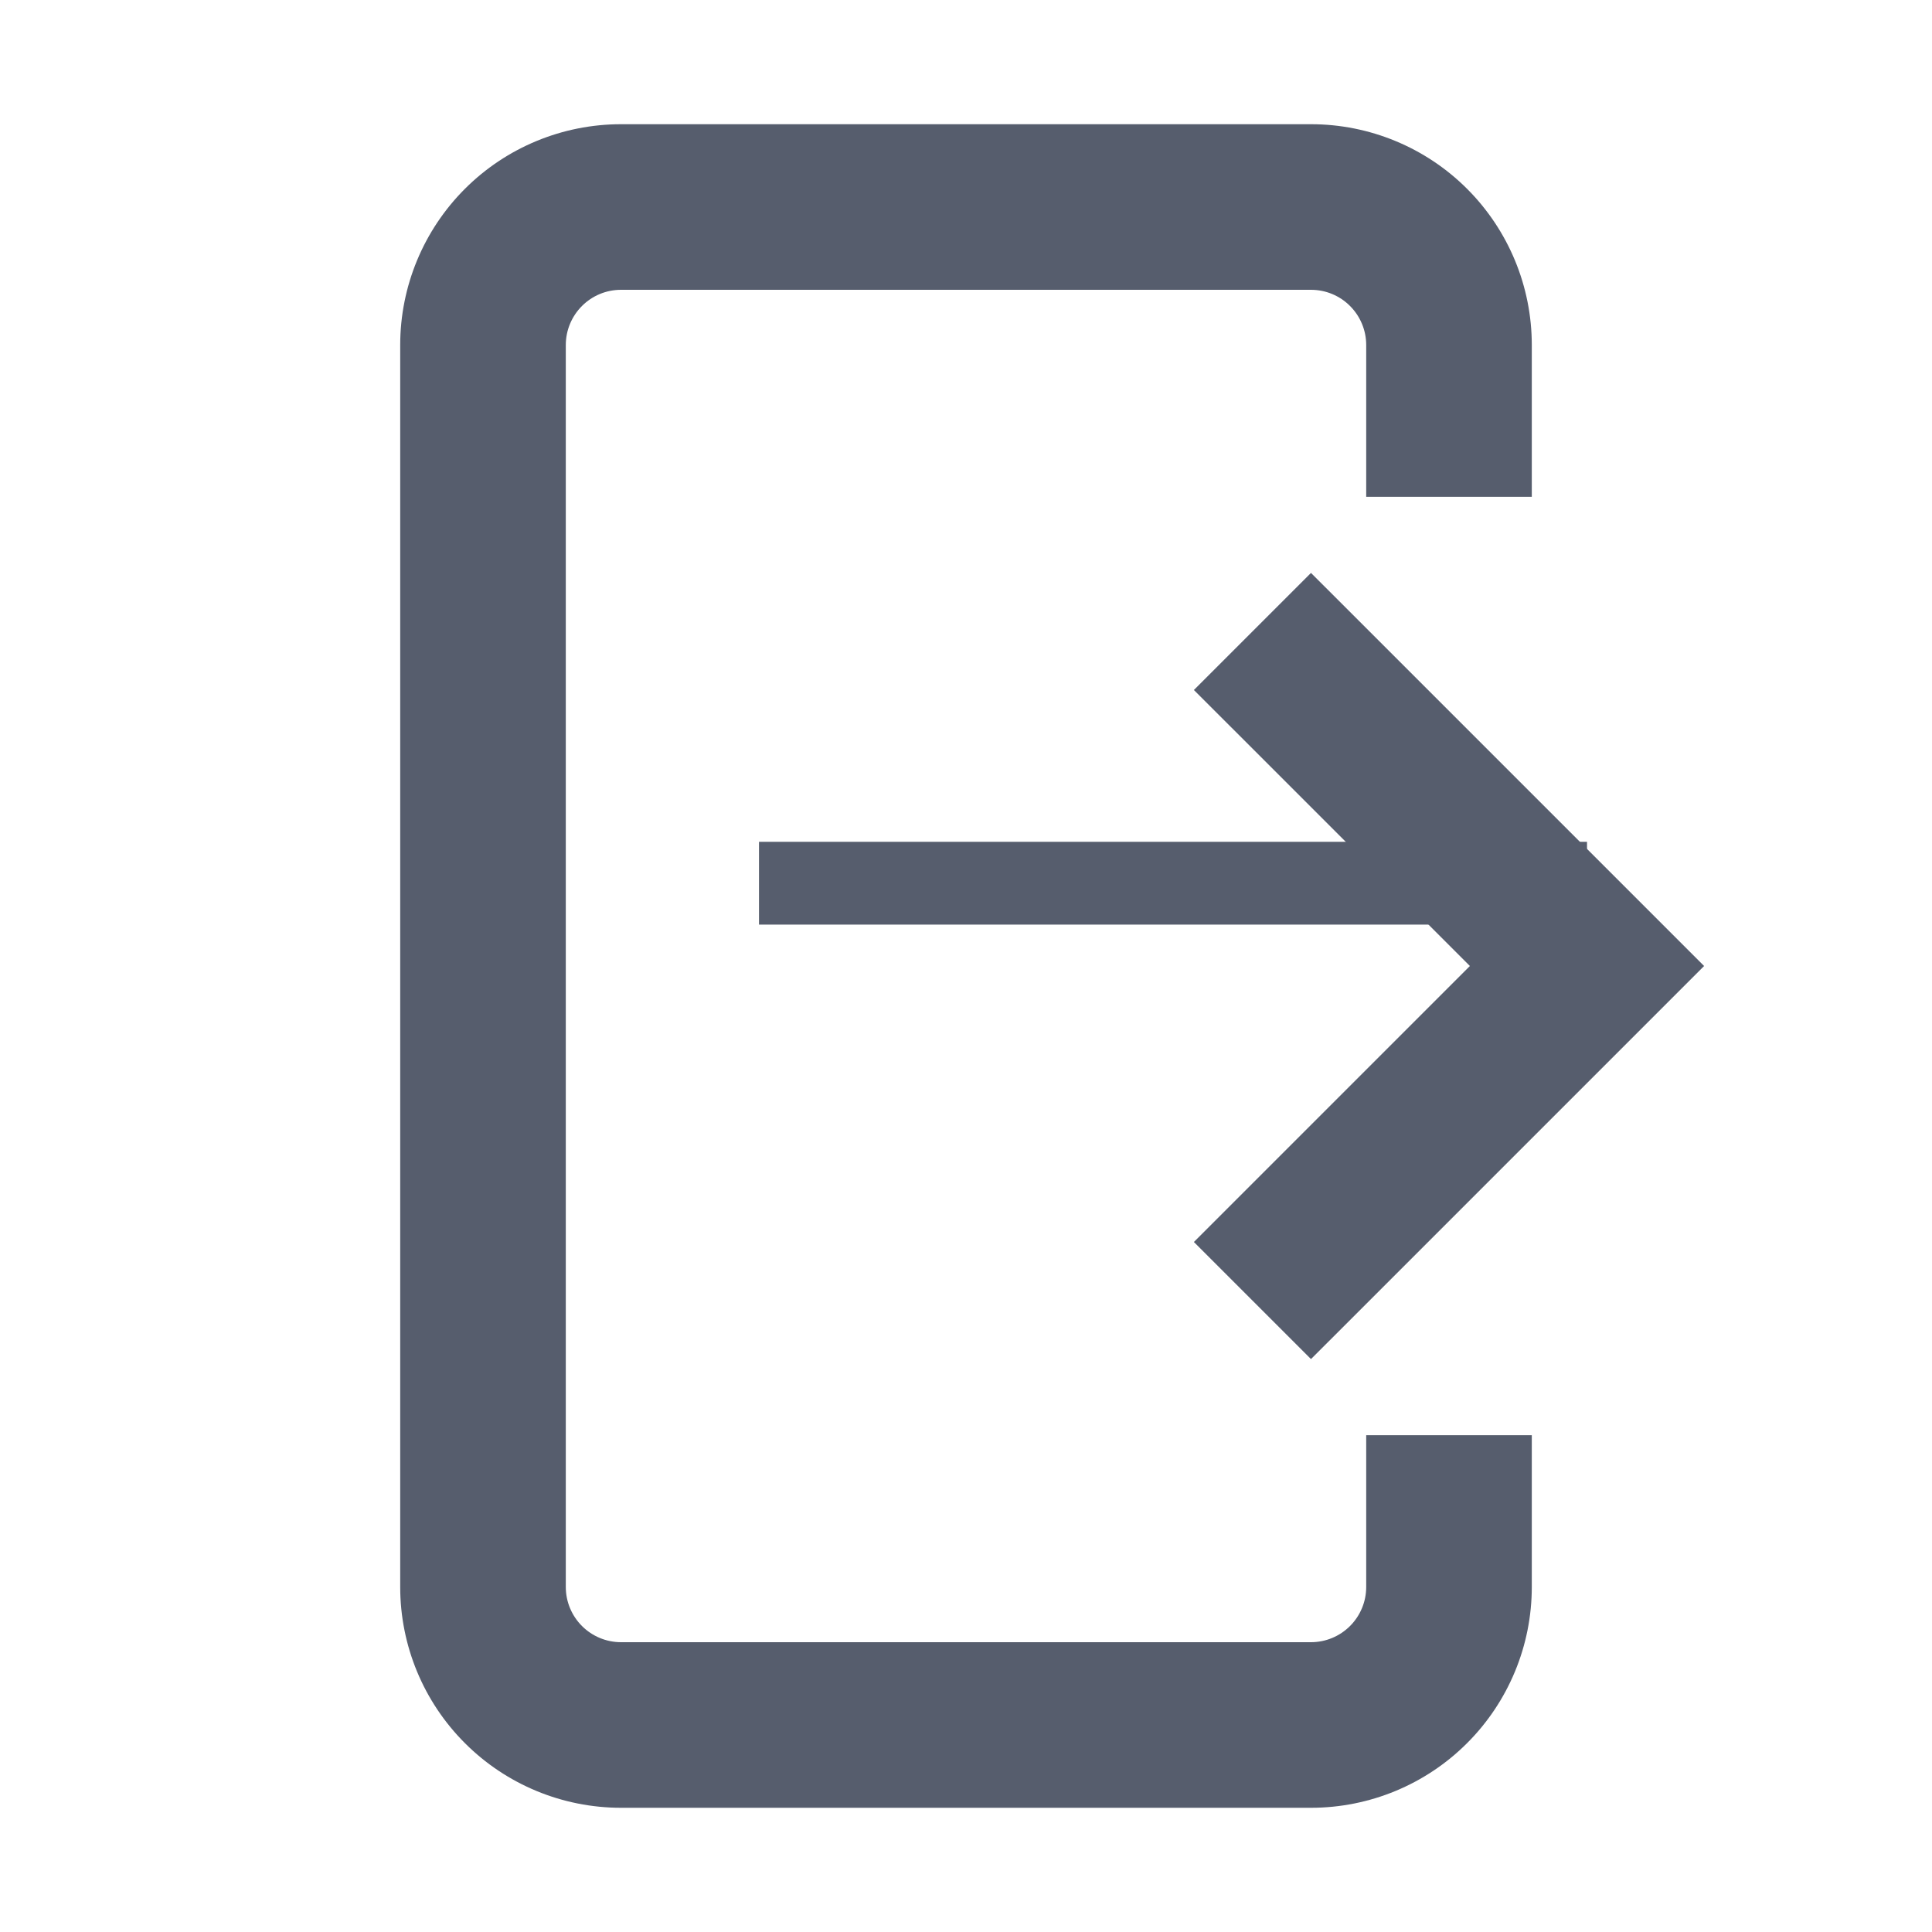 <svg width="48" height="48" viewBox="0 0 48 48" fill="none" xmlns="http://www.w3.org/2000/svg" xmlns:xlink="http://www.w3.org/1999/xlink">
<line x1="18.857" y1="21.943" x2="39.429" y2="21.943" stroke="#565D6D" stroke-width="2.057" stroke-miterlimit="10"/>
<path d="M31.117,29.402L29.662,30.857L32.571,33.766L34.026,32.312L31.117,29.402ZM39.428,24L40.883,25.455L42.338,24L40.883,22.545L39.428,24ZM34.026,15.688L32.571,14.234L29.662,17.143L31.117,18.597L34.026,15.688ZM34.026,32.312L40.883,25.455L37.974,22.545L31.117,29.402L34.026,32.312ZM40.883,22.545L34.026,15.688L31.117,18.597L37.974,25.455L40.883,22.545Z" transform="rotate(0 36 24)" fill="#565D6D"/>
<path d="M33.943,10.286L33.943,12.343L38.057,12.343L38.057,10.286L33.943,10.286ZM15.429,5.143L15.429,3.086L15.429,5.143ZM12,8.571L9.943,8.571L12,8.571ZM12,39.429L9.943,39.429L12,39.429ZM38.057,37.714L38.057,35.657L33.943,35.657L33.943,37.714L38.057,37.714ZM38.057,10.286L38.057,8.571L33.943,8.571L33.943,10.286L38.057,10.286ZM38.057,8.571C38.057,7.116 37.479,5.721 36.45,4.692L33.541,7.602C33.798,7.859 33.943,8.208 33.943,8.571L38.057,8.571ZM36.45,4.692C35.422,3.664 34.026,3.086 32.571,3.086L32.571,7.2C32.935,7.2 33.284,7.344 33.541,7.602L36.45,4.692ZM32.571,3.086L15.429,3.086L15.429,7.2L32.571,7.2L32.571,3.086ZM15.429,3.086C13.974,3.086 12.578,3.664 11.55,4.692L14.459,7.602C14.716,7.344 15.065,7.2 15.429,7.2L15.429,3.086ZM11.55,4.692C10.521,5.721 9.943,7.116 9.943,8.571L14.057,8.571C14.057,8.208 14.202,7.859 14.459,7.602L11.55,4.692ZM9.943,8.571L9.943,39.429L14.057,39.429L14.057,8.571L9.943,8.571ZM9.943,39.429C9.943,40.883 10.521,42.279 11.55,43.307L14.459,40.398C14.202,40.141 14.057,39.792 14.057,39.429L9.943,39.429ZM11.55,43.307C12.578,44.336 13.974,44.914 15.429,44.914L15.429,40.8C15.065,40.8 14.716,40.655 14.459,40.398L11.55,43.307ZM15.429,44.914L32.571,44.914L32.571,40.8L15.429,40.8L15.429,44.914ZM32.571,44.914C34.026,44.914 35.422,44.336 36.45,43.307L33.541,40.398C33.284,40.655 32.935,40.8 32.571,40.8L32.571,44.914ZM36.45,43.307C37.479,42.279 38.057,40.883 38.057,39.429L33.943,39.429C33.943,39.792 33.798,40.141 33.541,40.398L36.45,43.307ZM38.057,39.429L38.057,37.714L33.943,37.714L33.943,39.429L38.057,39.429Z" transform="rotate(0 24 24)" fill="#565D6D"/>
</svg>
